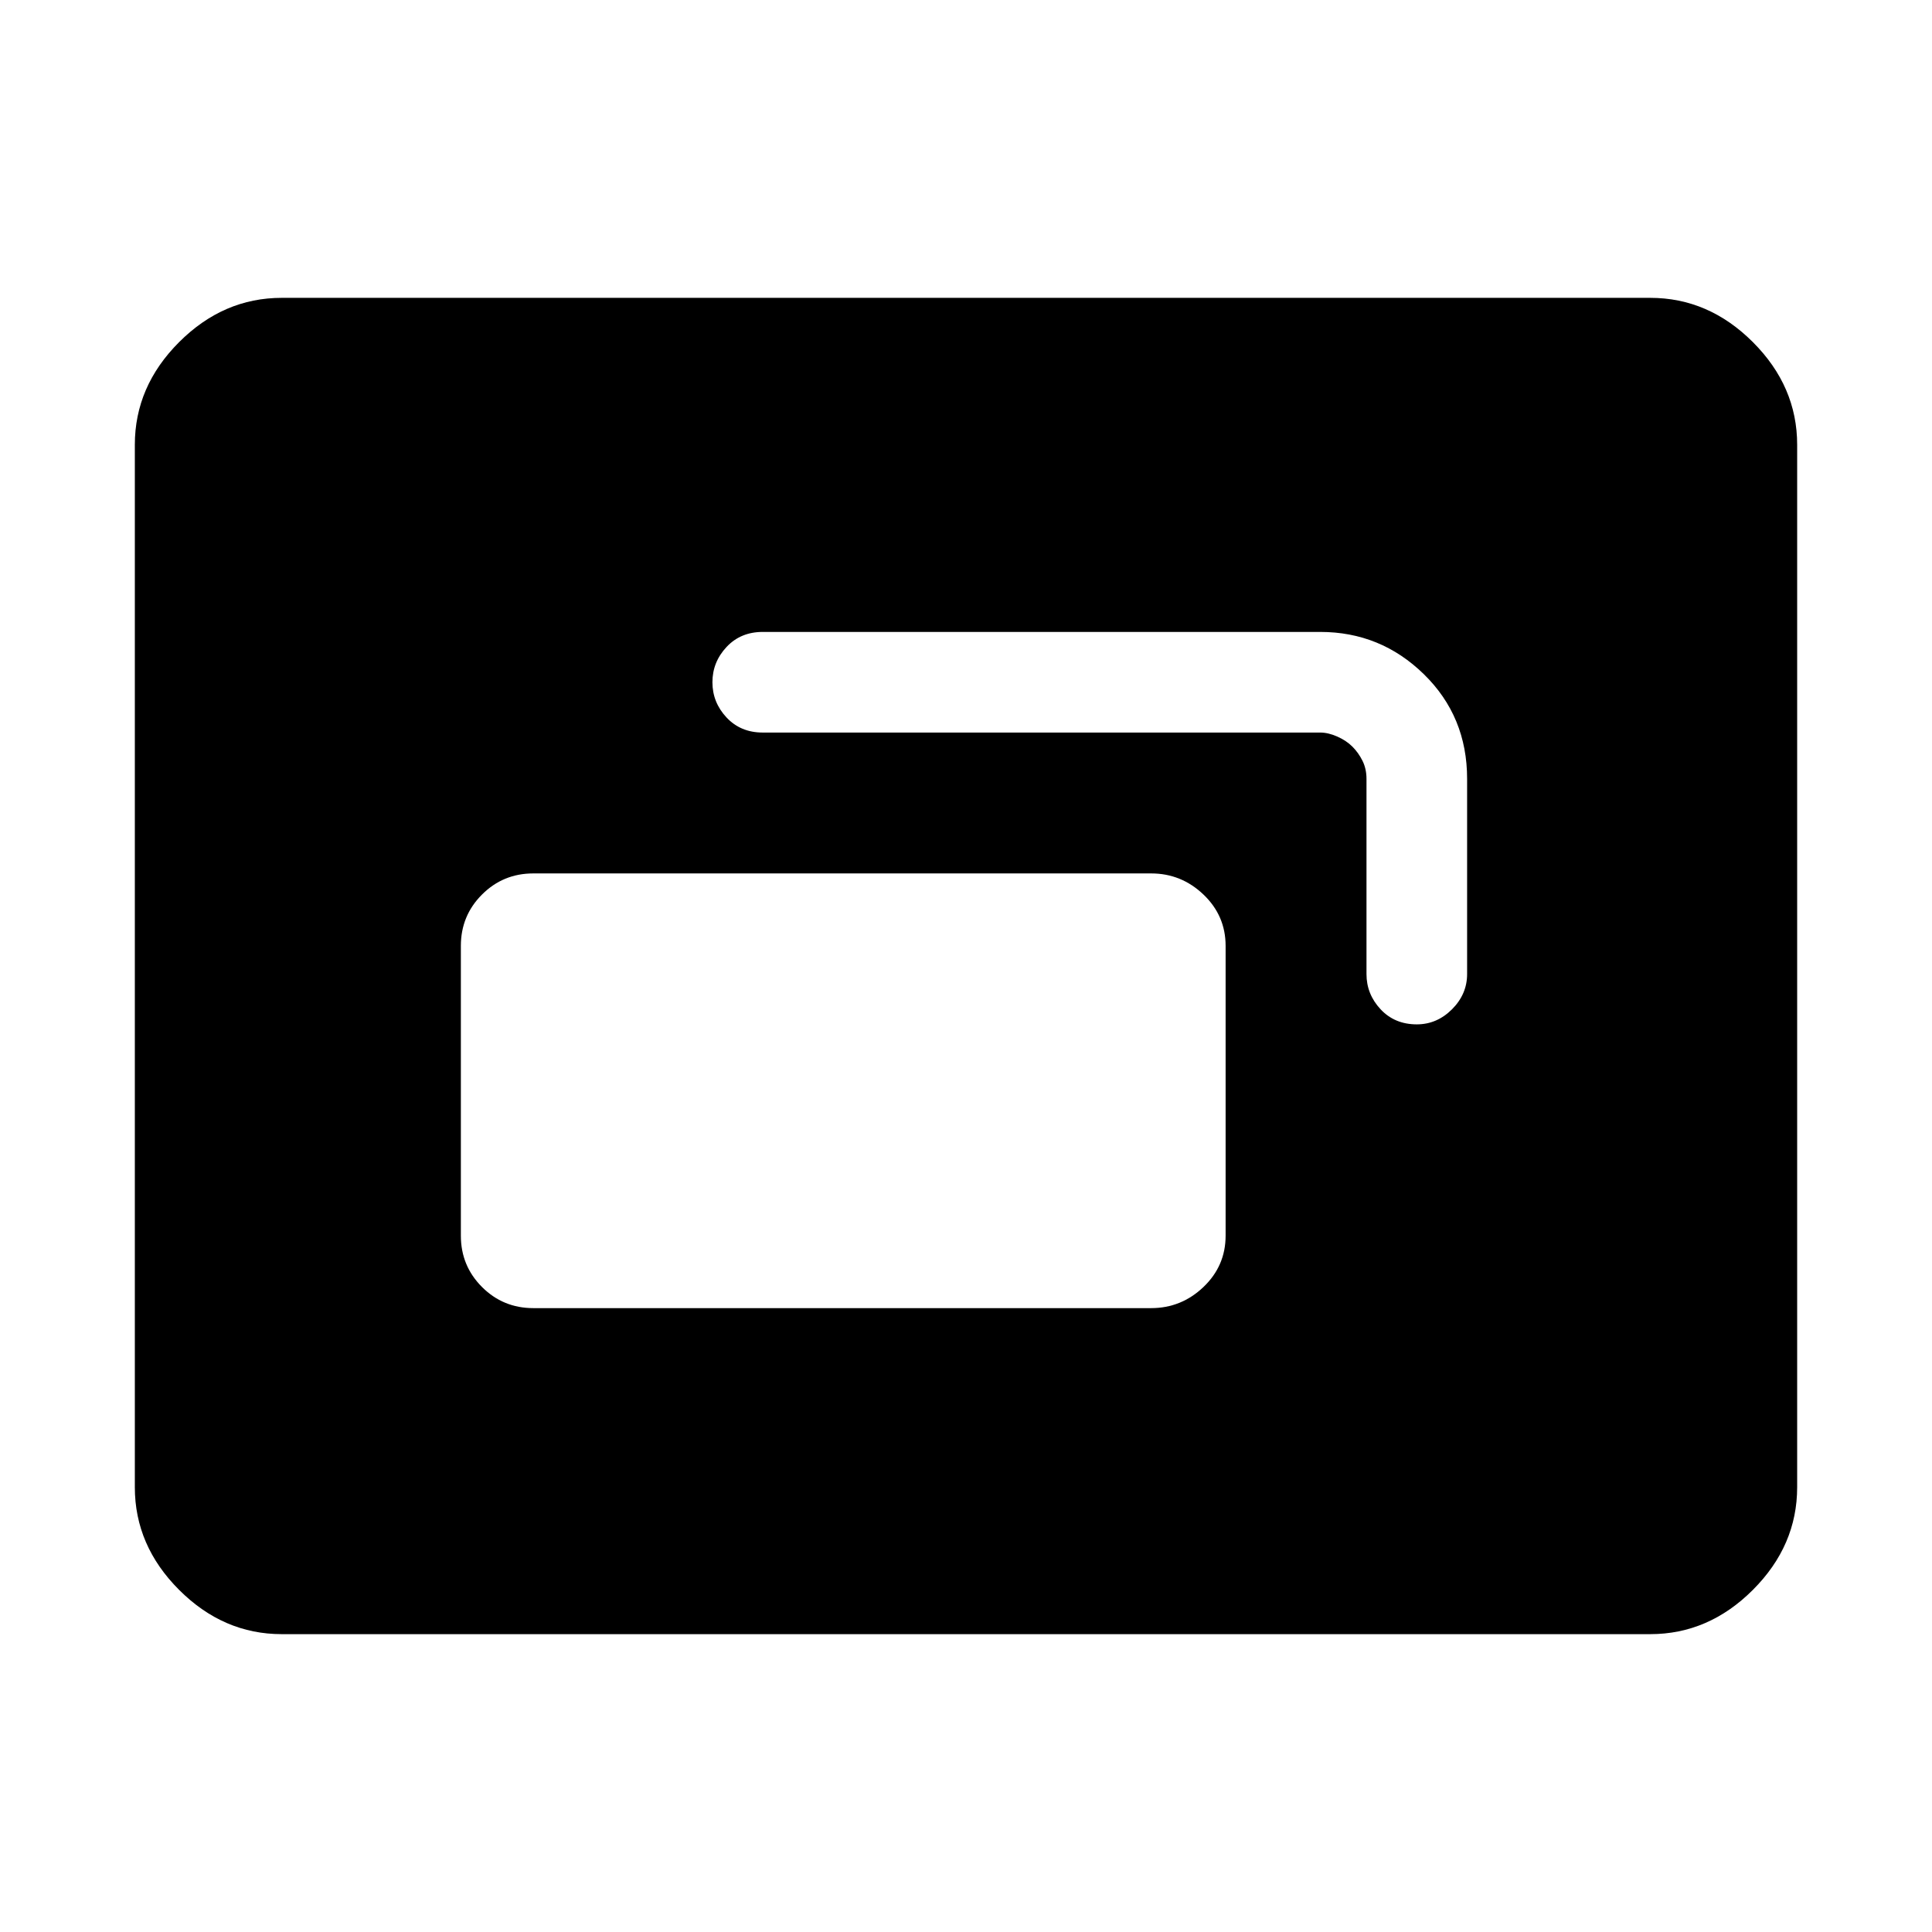 <svg xmlns="http://www.w3.org/2000/svg" height="48" viewBox="0 -960 960 960" width="48"><path d="M265-310h307q15 0 26-10.5t11-25.5v-144q0-15-11-25.5T572-526H265q-15 0-25.5 10.5T229-490v144q0 15 10.5 25.5T265-310Zm89-311q0 10 7 17.5t18 7.5h277q4 0 8.5 2t7.5 5q3 3 5 7t2 9v97q0 10 7 17.5t18 7.5q10 0 17.5-7.5T729-476v-97q0-31-21.5-52T656-646H379q-11 0-18 7.5t-7 17.5ZM140-148q-29 0-51-22t-22-51v-518q0-29 22-51t51-22h680q29 0 51 22t22 51v518q0 29-22 51t-51 22H140Z"/></svg>